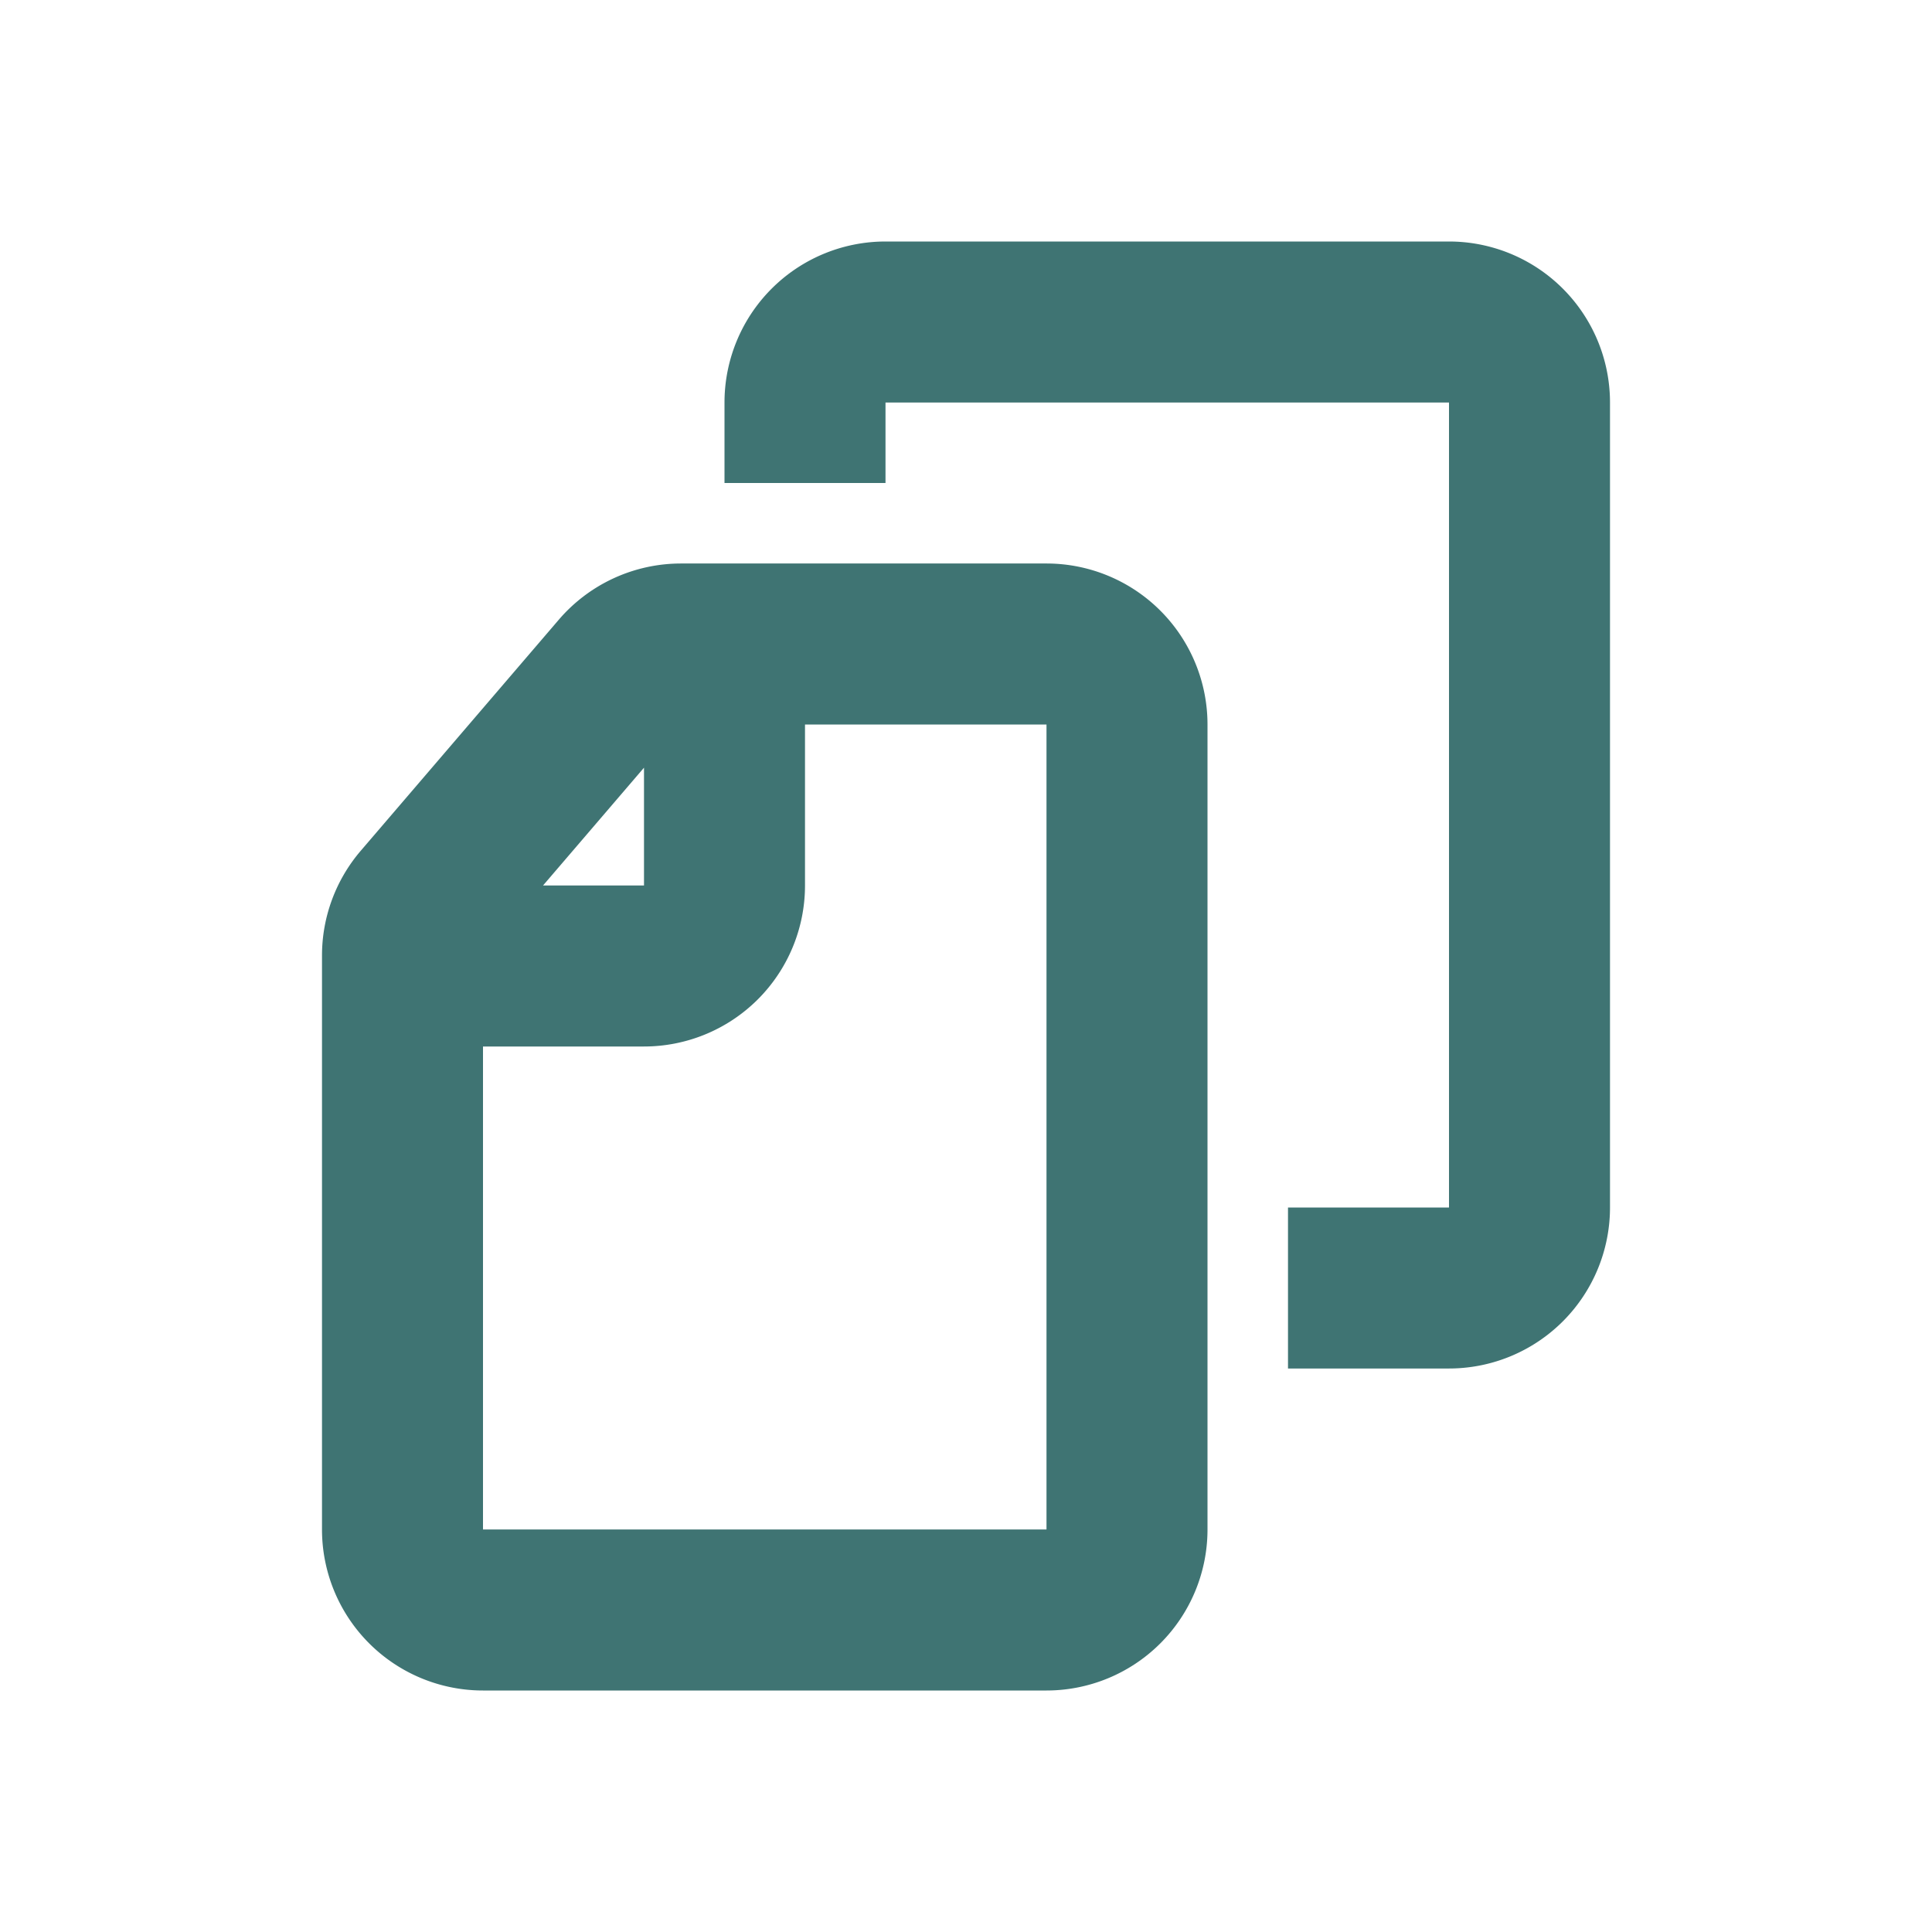 <svg class="w-6 h-6 text-gray-800 dark:text-white" aria-hidden="true" xmlns="http://www.w3.org/2000/svg" width="24" height="24" fill="none" viewBox="0 0 24 24">
  <path stroke="#3f7473" stroke-linejoin="round" stroke-width="2" d="M9 8v3a1 1 0 0 1-1 1H5m11 4h2a1 1 0 0 0 1-1V5a1 1 0 0 0-1-1h-7a1 1 0 0 0-1 1v1m4 3v10a1 1 0 0 1-1 1H6a1 1 0 0 1-1-1v-7.13a1 1 0 0 1 .24-.65L7.7 8.35A1 1 0 0 1 8.46 8H13a1 1 0 0 1 1 1Z"/>
</svg>
